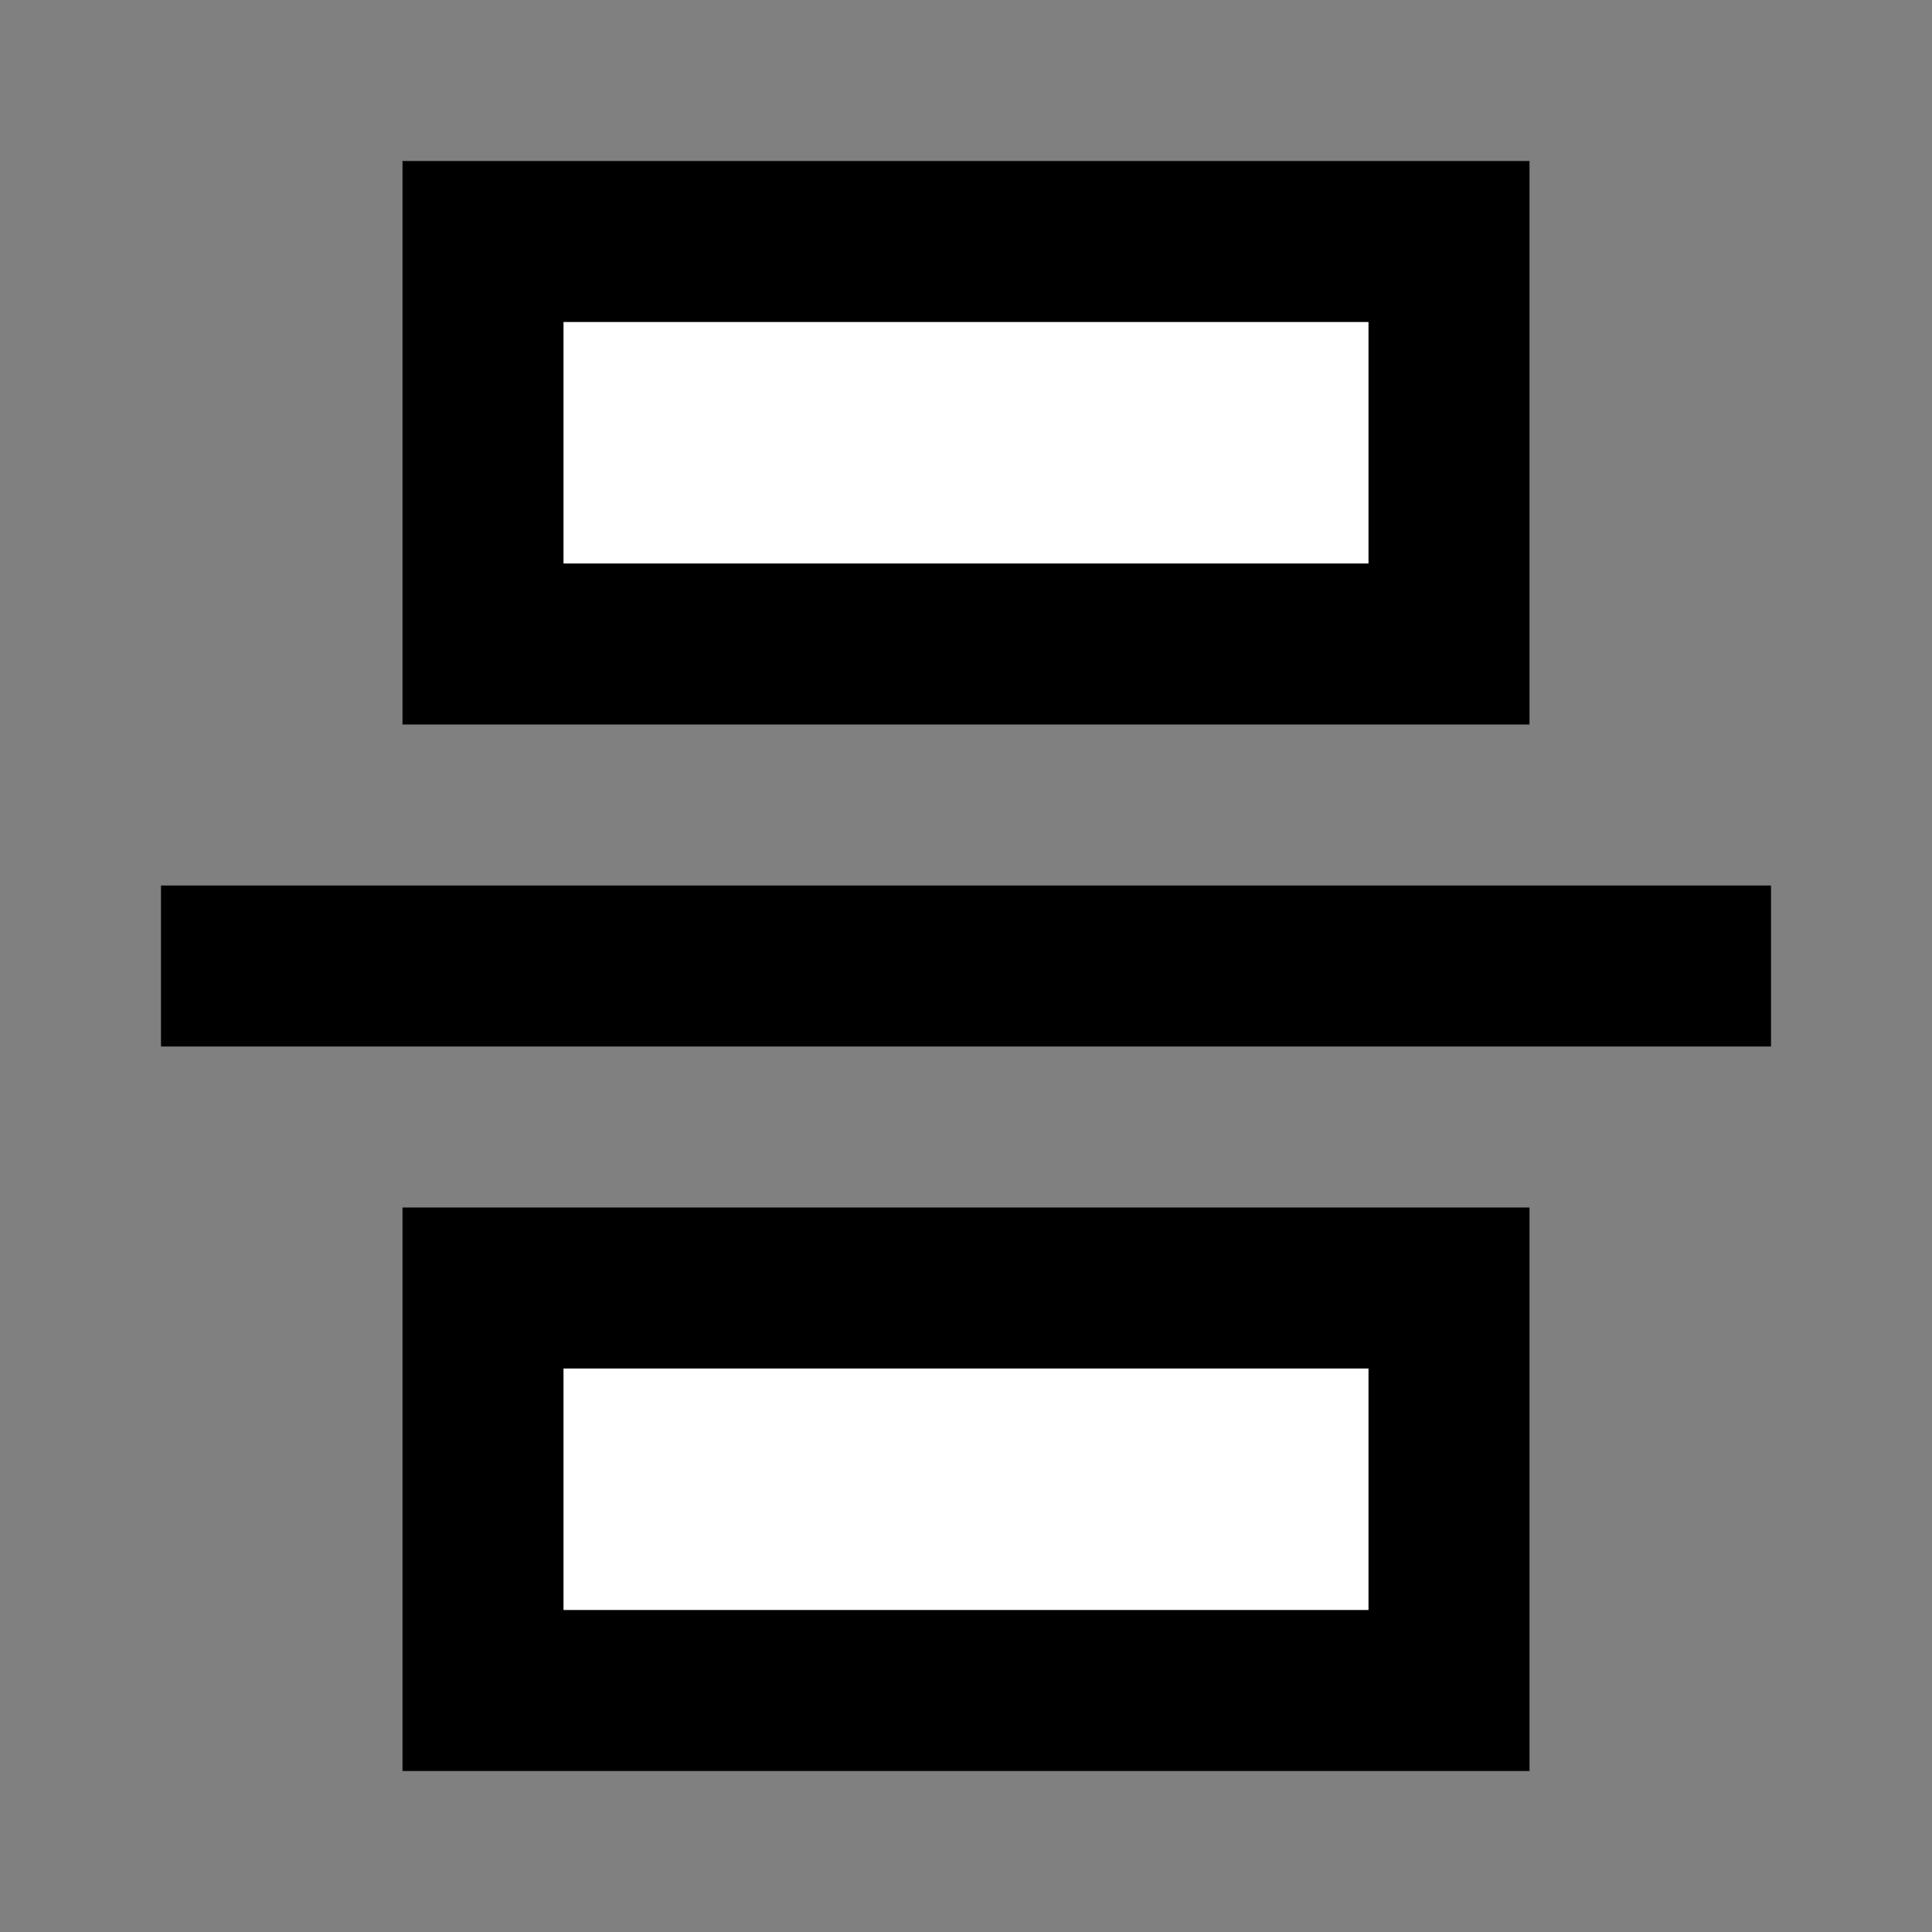 <svg width="24" height="24" viewBox="0 0 24 24" fill="none" xmlns="http://www.w3.org/2000/svg">
<rect x="0" y="0" width="24" height="24" fill="#808080" stroke="none"/>
<g id="component-divider-vertical">
<g id="fill1">
<path d="M18 3H6V8H18V3Z" fill="white"/>
<path d="M18 16H6V21H18V16Z" fill="white"/>
</g>
<g id="stroke1">
<path d="M18 3H6V8H18V3Z" stroke="black" stroke-width="2"/>
<path d="M18 16H6V21H18V16Z" stroke="black" stroke-width="2"/>
</g>
<path id="stroke2" d="M3 12L21 12" stroke="black" stroke-width="2" stroke-linecap="square"/>
</g>
</svg>
